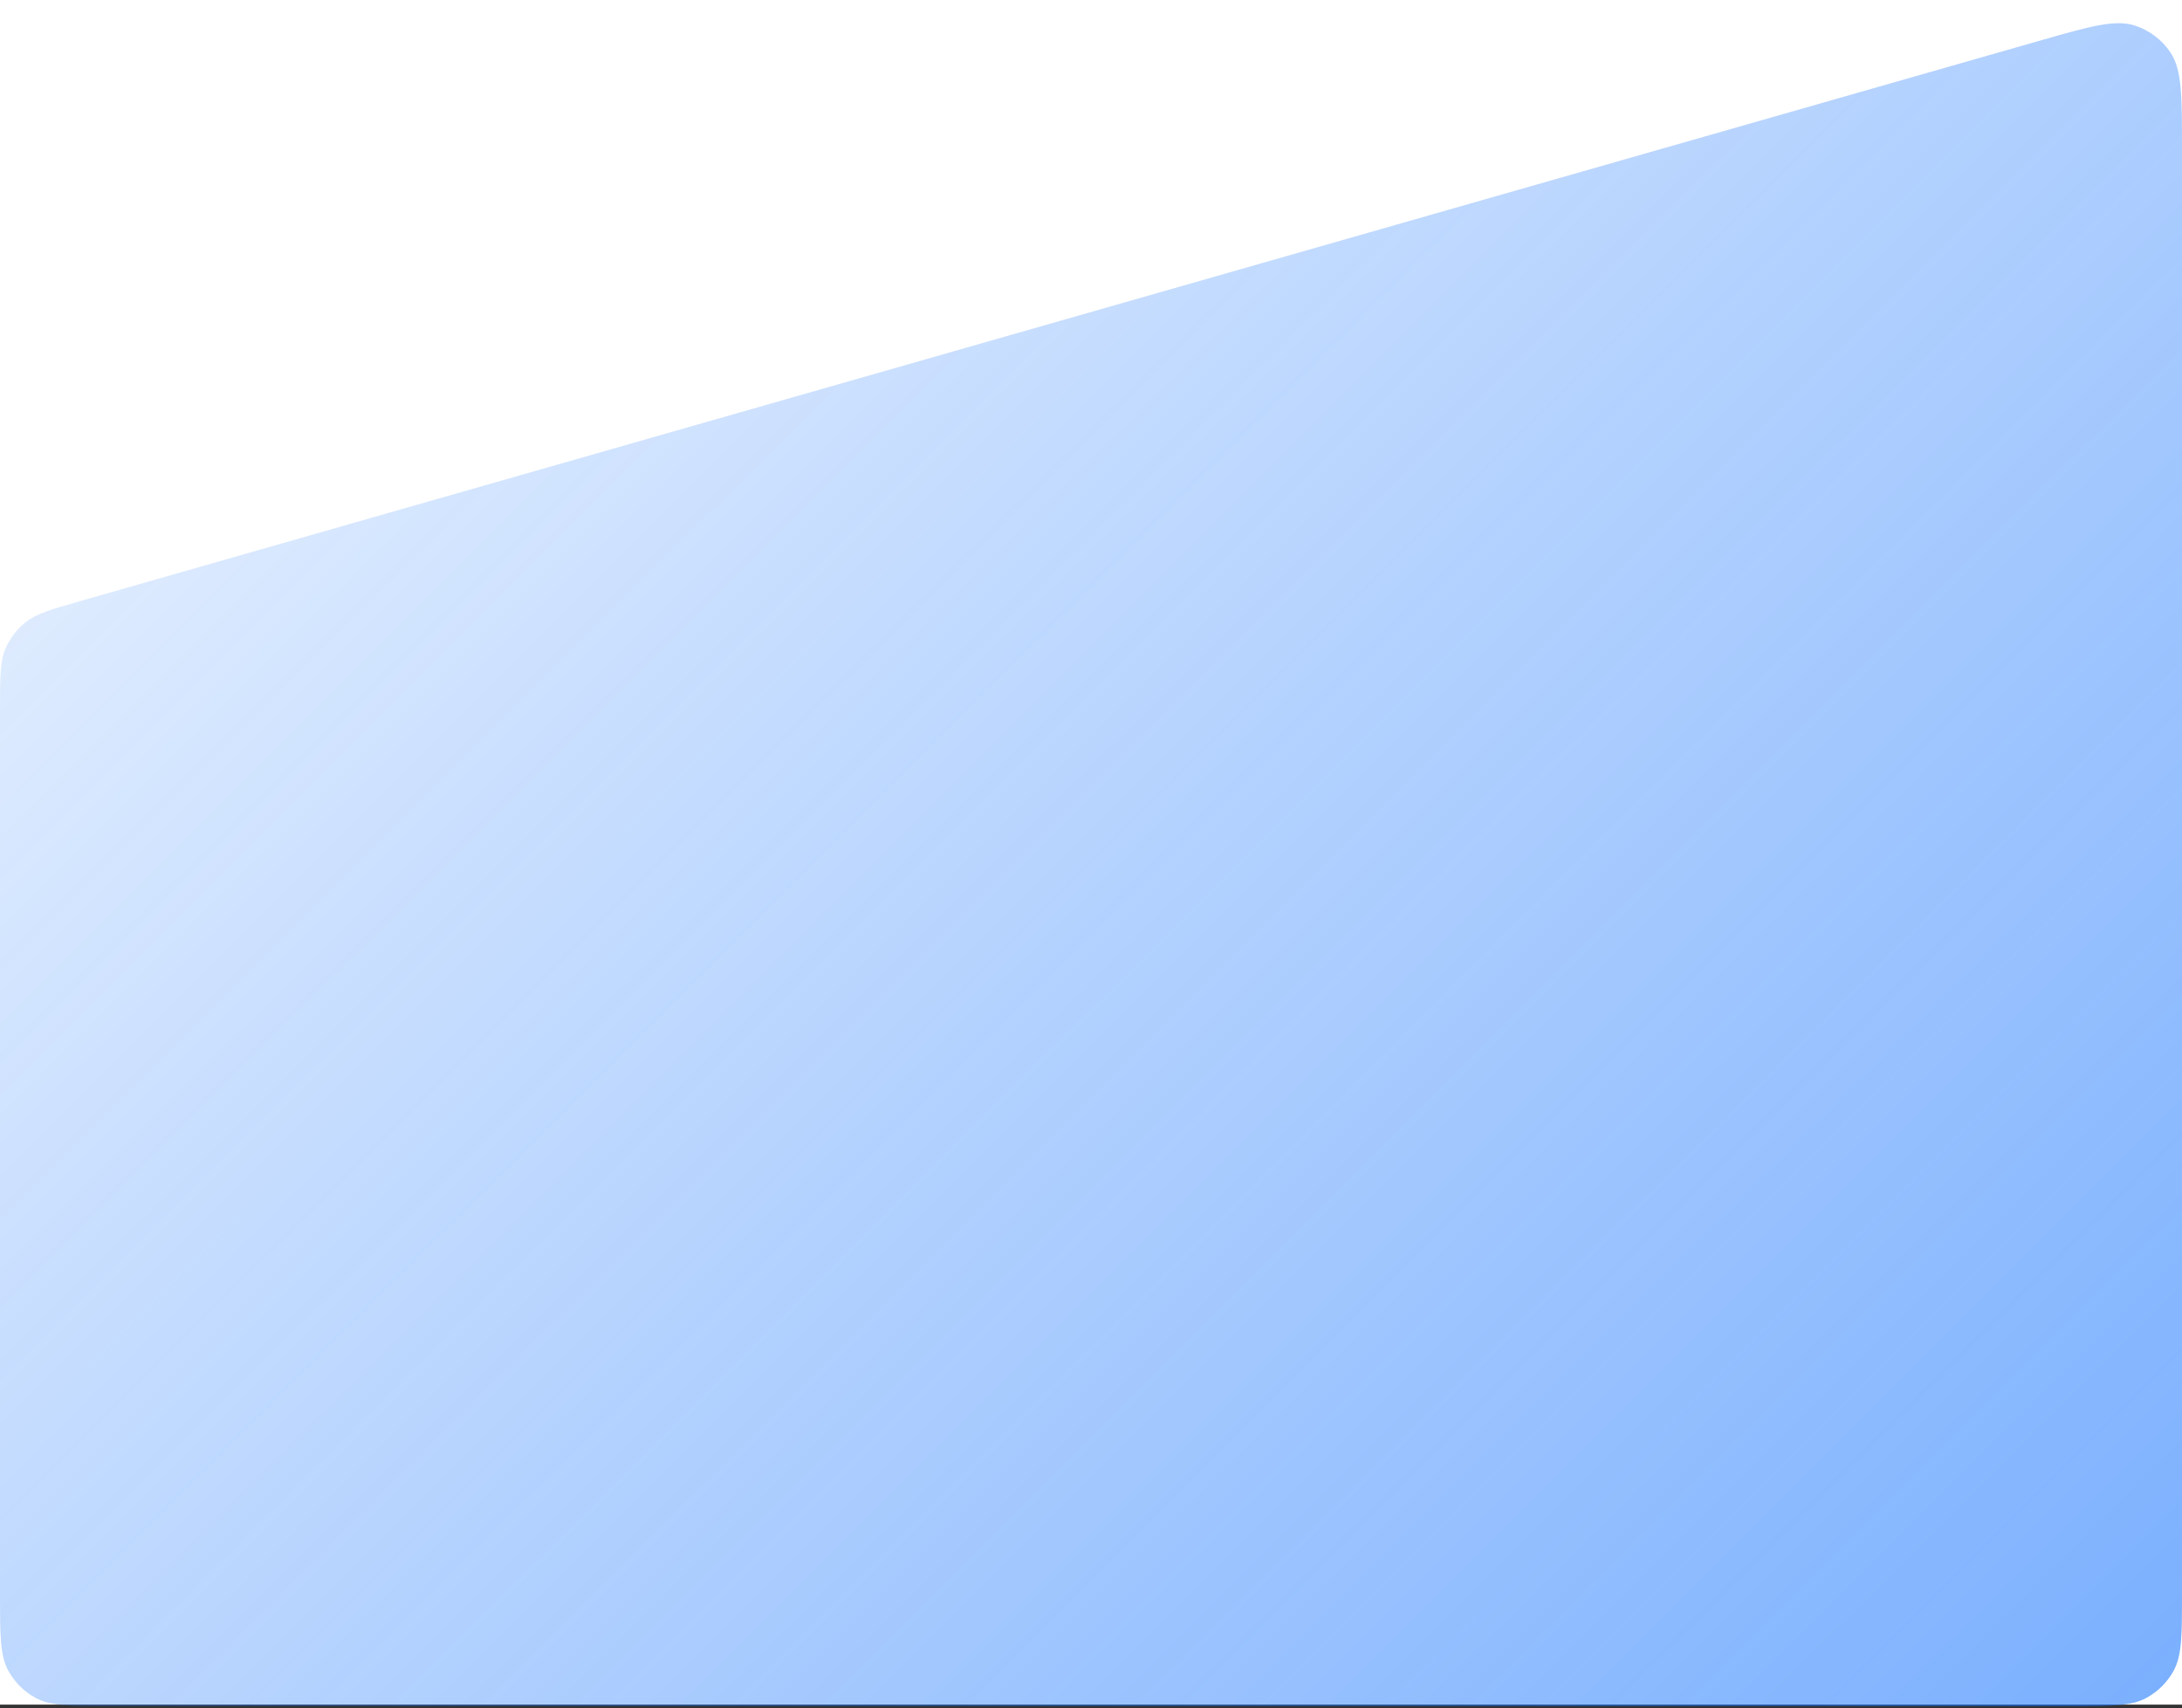 <svg width="640" height="501" viewBox="0 0 640 501" fill="none" xmlns="http://www.w3.org/2000/svg">
<rect x="0" y="0" width="640" height="501" fill="#333333" stroke="none"/>
<rect width="640" height="500" fill="white"/>
<path d="M0 207.773C0 198.542 0 193.926 1.686 190.084C2.938 187.231 4.839 184.71 7.237 182.722C10.467 180.045 14.905 178.776 23.781 176.238L598.181 11.96C612.969 7.731 620.362 5.616 626.163 7.495C630.425 8.875 634.1 11.647 636.599 15.365C640 20.425 640 28.115 640 43.496V467.665C640 479.622 640 485.6 637.526 490.1C635.698 493.426 632.961 496.163 629.635 497.991C625.135 500.465 619.157 500.465 607.2 500.465H32.8C20.843 500.465 14.865 500.465 10.365 497.991C7.039 496.163 4.302 493.426 2.474 490.1C0 485.6 0 479.622 0 467.665V207.773Z" fill="url(#paint0_linear_25_1914)"/>
<defs>
<linearGradient id="paint0_linear_25_1914" x1="1056.77" y1="1125.1" x2="-98.645" y2="-32.089" gradientUnits="userSpaceOnUse">
<stop stop-color="#0D6EFD"/>
<stop offset="1" stop-color="#0D6EFD" stop-opacity="0"/>
</linearGradient>
</defs>
</svg>
